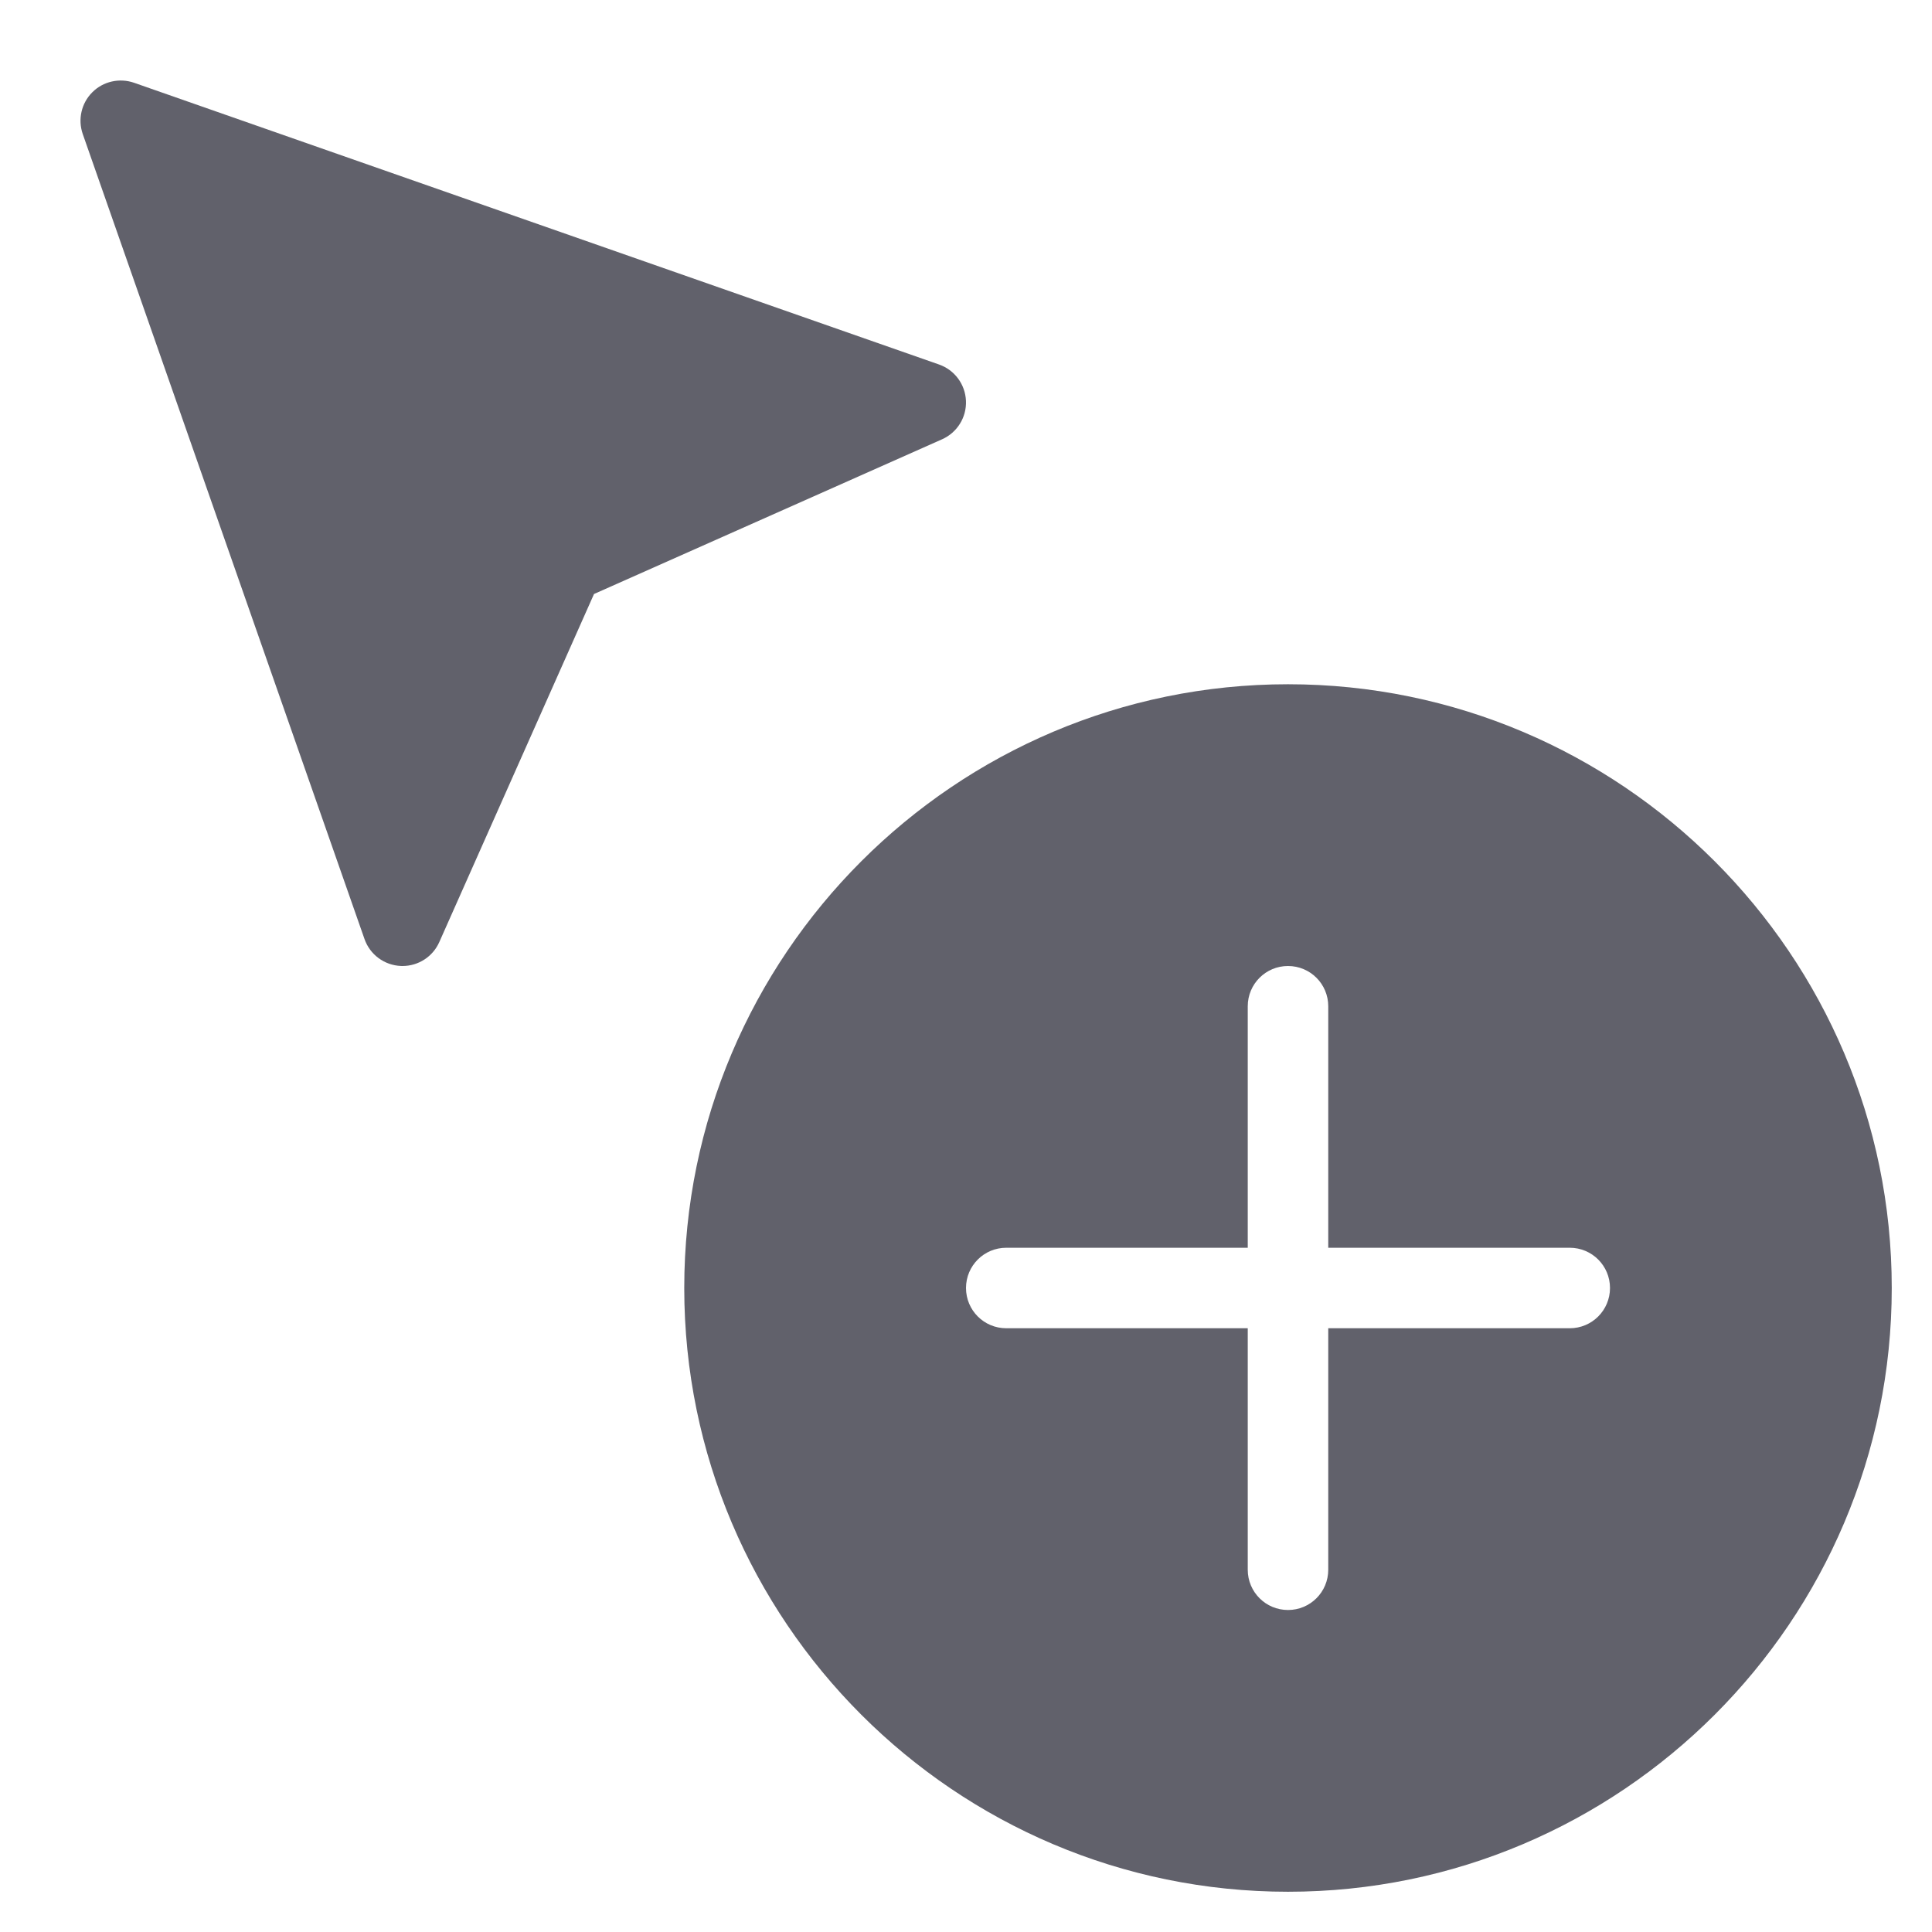<svg xmlns="http://www.w3.org/2000/svg" height="48" width="48" viewBox="0 0 48 48"><title>cursor add 4</title><g fill="#61616b" class="nc-icon-wrapper"><path fill="#61616b" d="M10,24c-0.014,0-0.027,0-0.041-0.001c-0.409-0.017-0.768-0.281-0.903-0.669l-7-20 C1.93,2.968,2.021,2.564,2.293,2.293C2.563,2.021,2.968,1.931,3.33,2.056l20,7c0.388,0.136,0.652,0.494,0.669,0.903 c0.017,0.41-0.218,0.788-0.593,0.955l-8.648,3.844l-3.844,8.648C10.753,23.769,10.394,24,10,24z"></path> <path data-color="color-2" fill="#61616b" d="M32,17c-8.271,0-15,6.729-15,15s6.729,15,15,15s15-6.729,15-15S40.271,17,32,17z M39,33h-6v6 c0,0.553-0.447,1-1,1s-1-0.447-1-1v-6h-6c-0.553,0-1-0.447-1-1s0.447-1,1-1h6v-6c0-0.553,0.447-1,1-1s1,0.447,1,1v6h6 c0.553,0,1,0.447,1,1S39.553,33,39,33z"></path></g></svg>